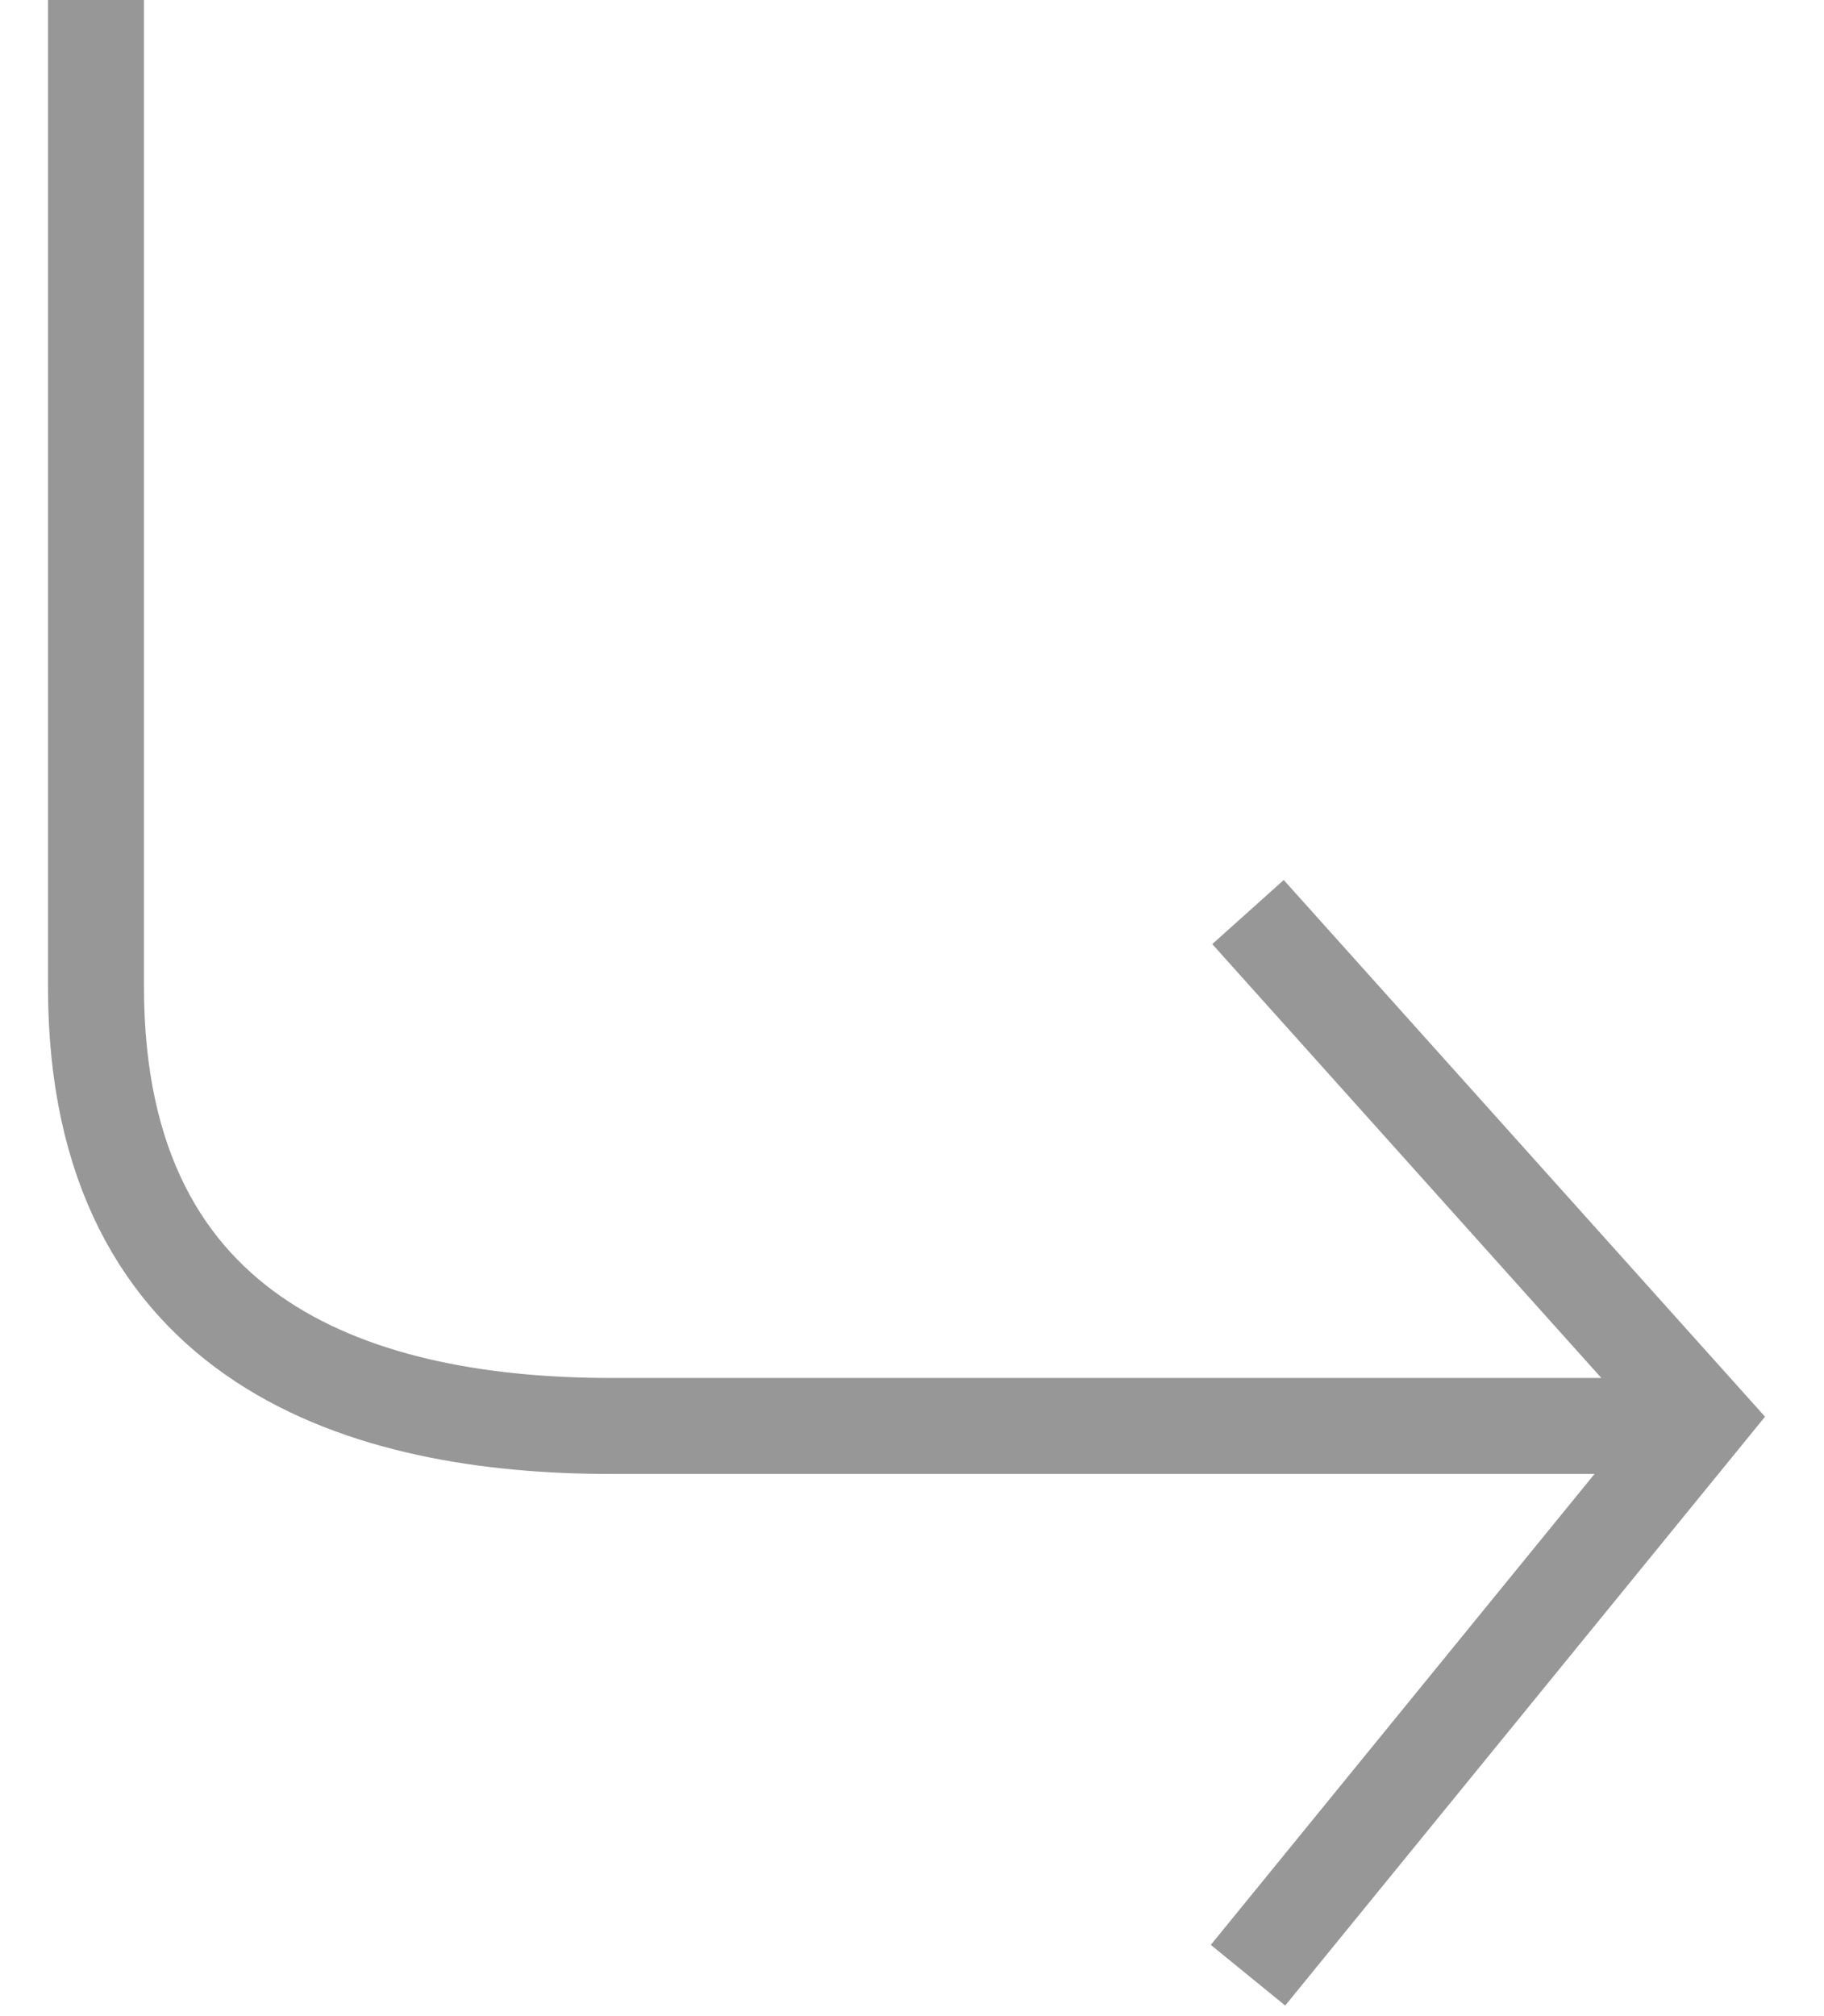 <?xml version="1.0" encoding="UTF-8"?>
<svg width="19px" height="21px" viewBox="0 0 19 21" version="1.1" xmlns="http://www.w3.org/2000/svg" xmlns:xlink="http://www.w3.org/1999/xlink">
    <!-- Generator: Sketch 52.2 (67145) - http://www.bohemiancoding.com/sketch -->
    <title>Group 3</title>
    <desc>Created with Sketch.</desc>
    <g id="layouts" stroke="none" stroke-width="1" fill="none" fill-rule="evenodd">
        <g id="dictionary-default-open" transform="translate(-365, -342)" fill-rule="nonzero" stroke="#979797">
            <g id="Group" transform="translate(366, 250)">
                <g id="Group-3" transform="translate(0, 92)">
                    <path d="M0,0 C1.5158245e-13,4.354 2.27373675e-13,7.781 2.27373675e-13,10.282 C2.27373675e-13,14.032 2.822,14.853 5.366,14.853 C7.062,14.853 10.685,14.853 16.234,14.853" id="Path-4"></path>
                    <polyline id="Path-5" points="12 9.5 16.728 14.772 12 20.574"></polyline>
                </g>
            </g>
        </g>
    </g>
</svg>
